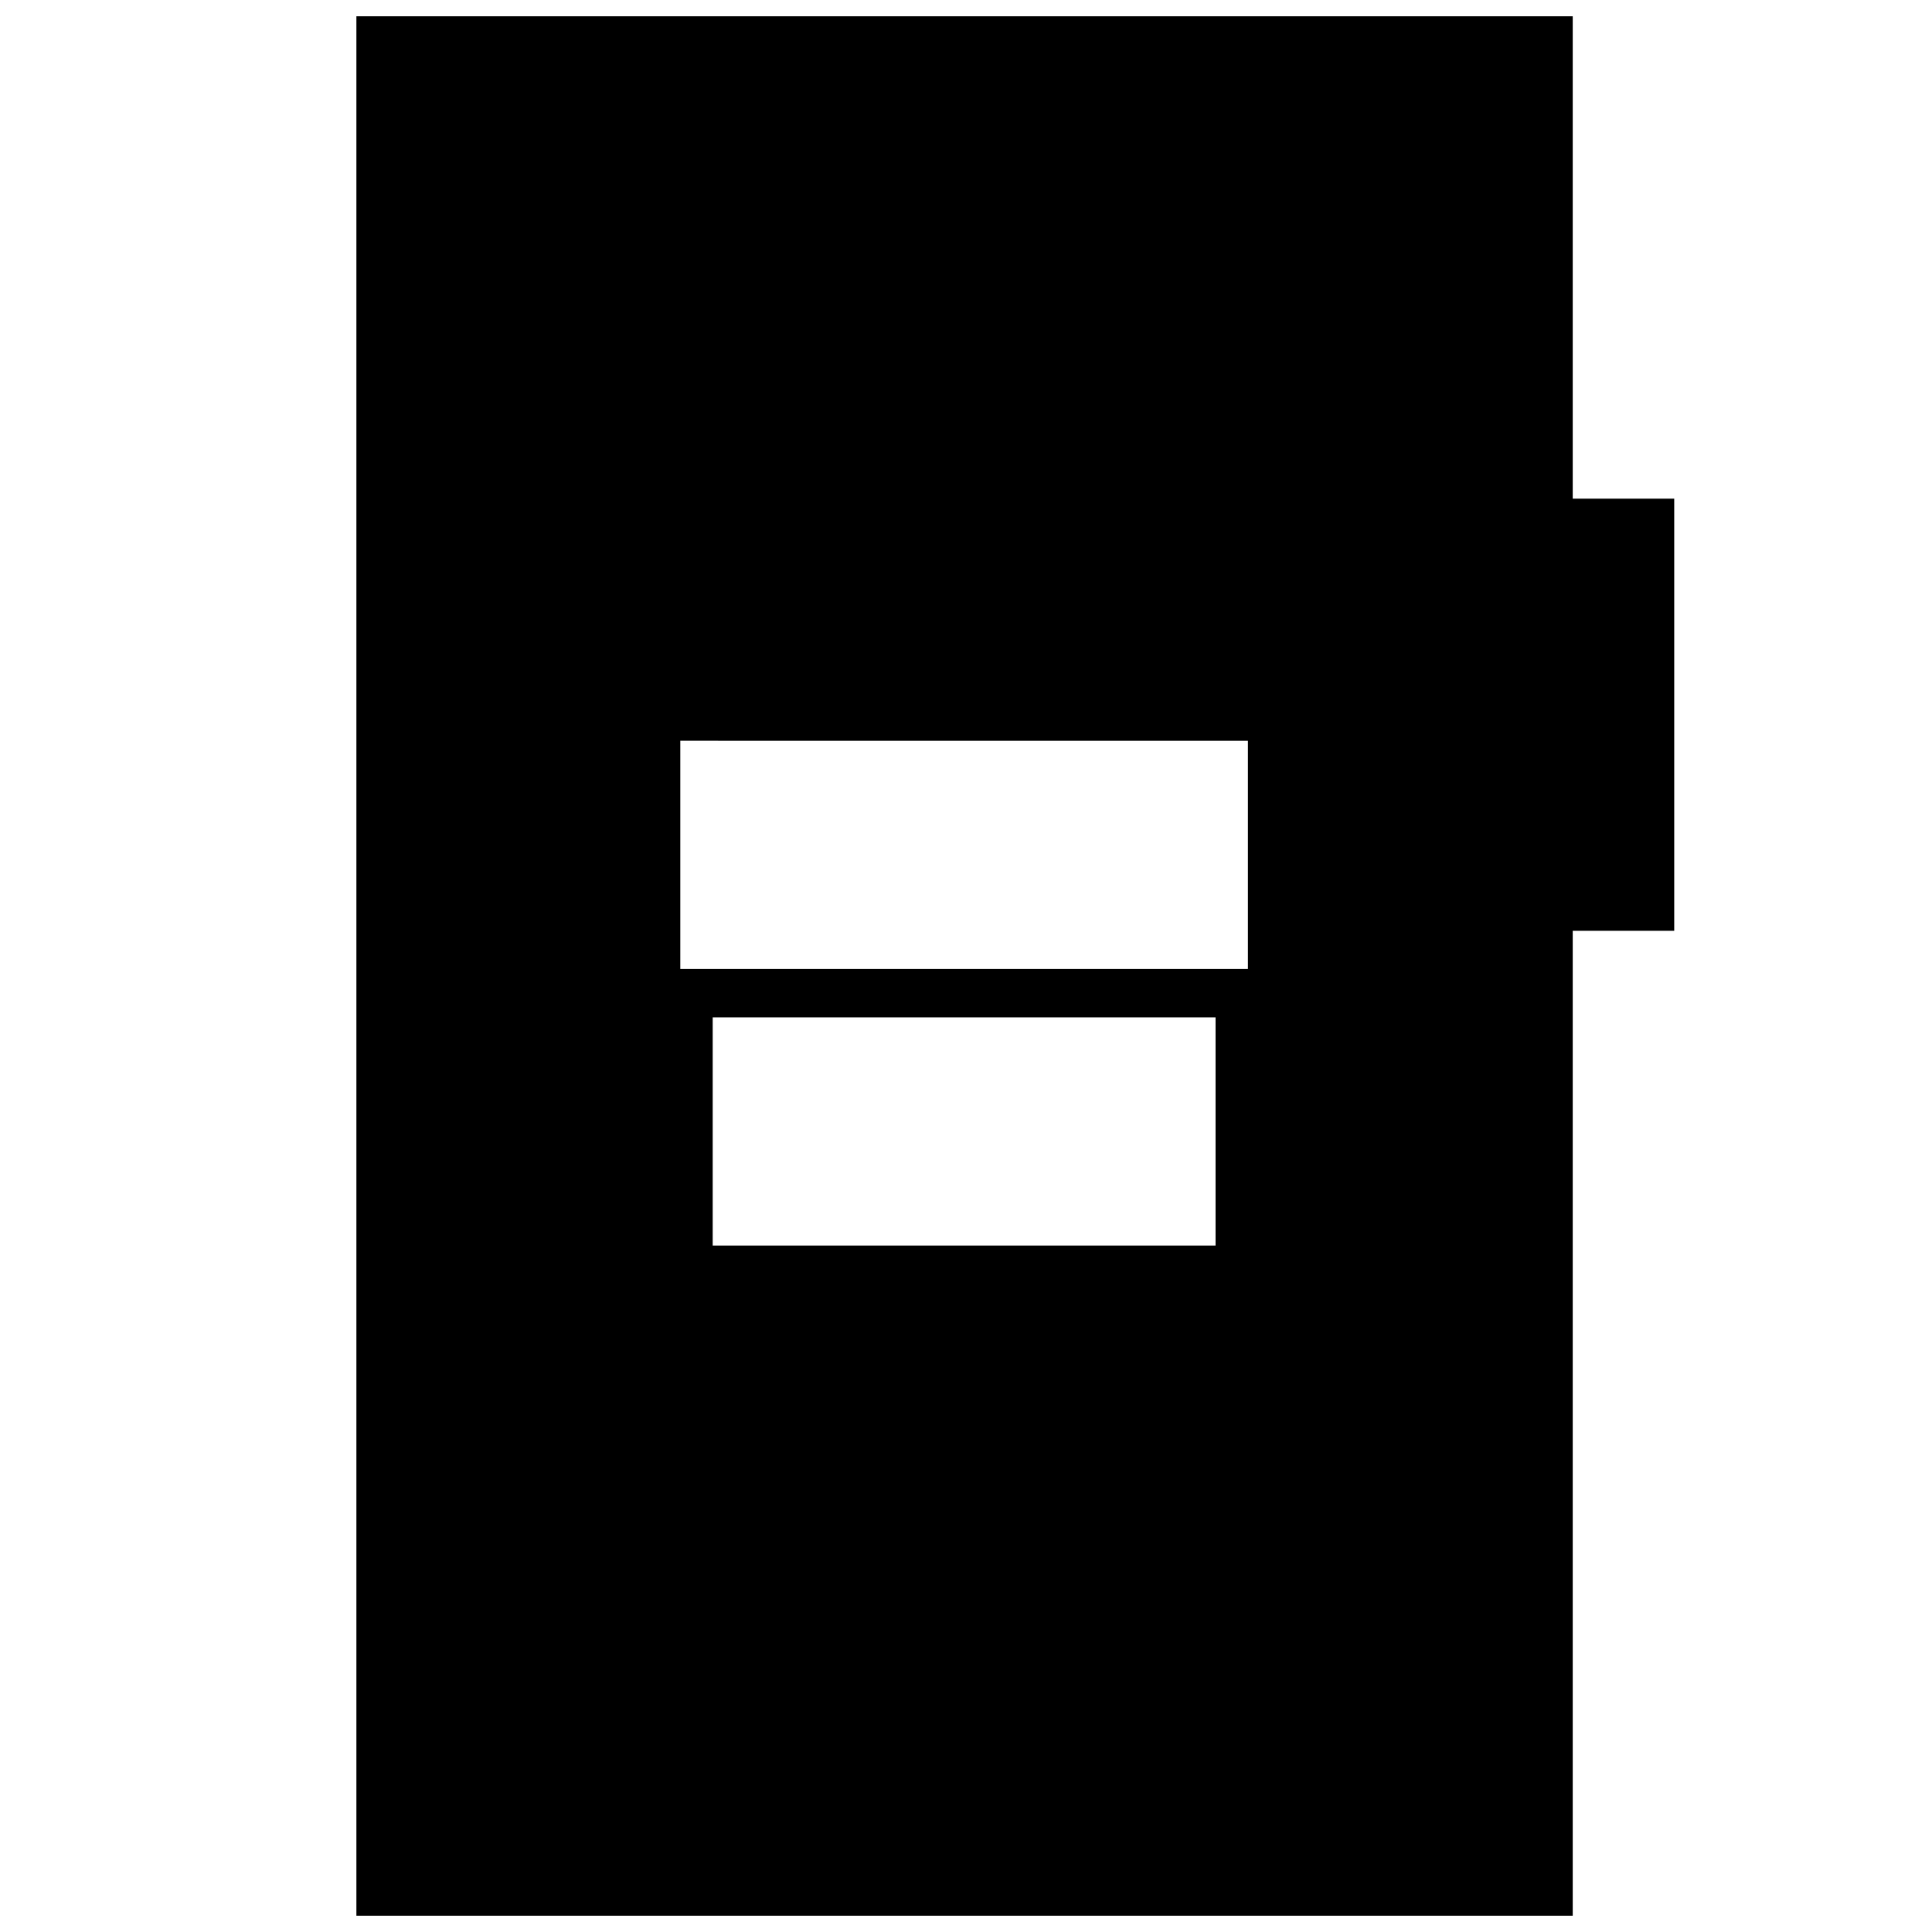 <svg xmlns="http://www.w3.org/2000/svg" height="20" viewBox="0 -960 960 960" width="20"><path d="M338.04-478.52h282.05v-113.39H338.04v113.39Zm16.09 137.43H604v-113.39H354.13v113.39Zm-177.04 333v-943.82h604.39v239.69h50.43v214.74h-50.43V-8.09H177.09Z"/></svg>